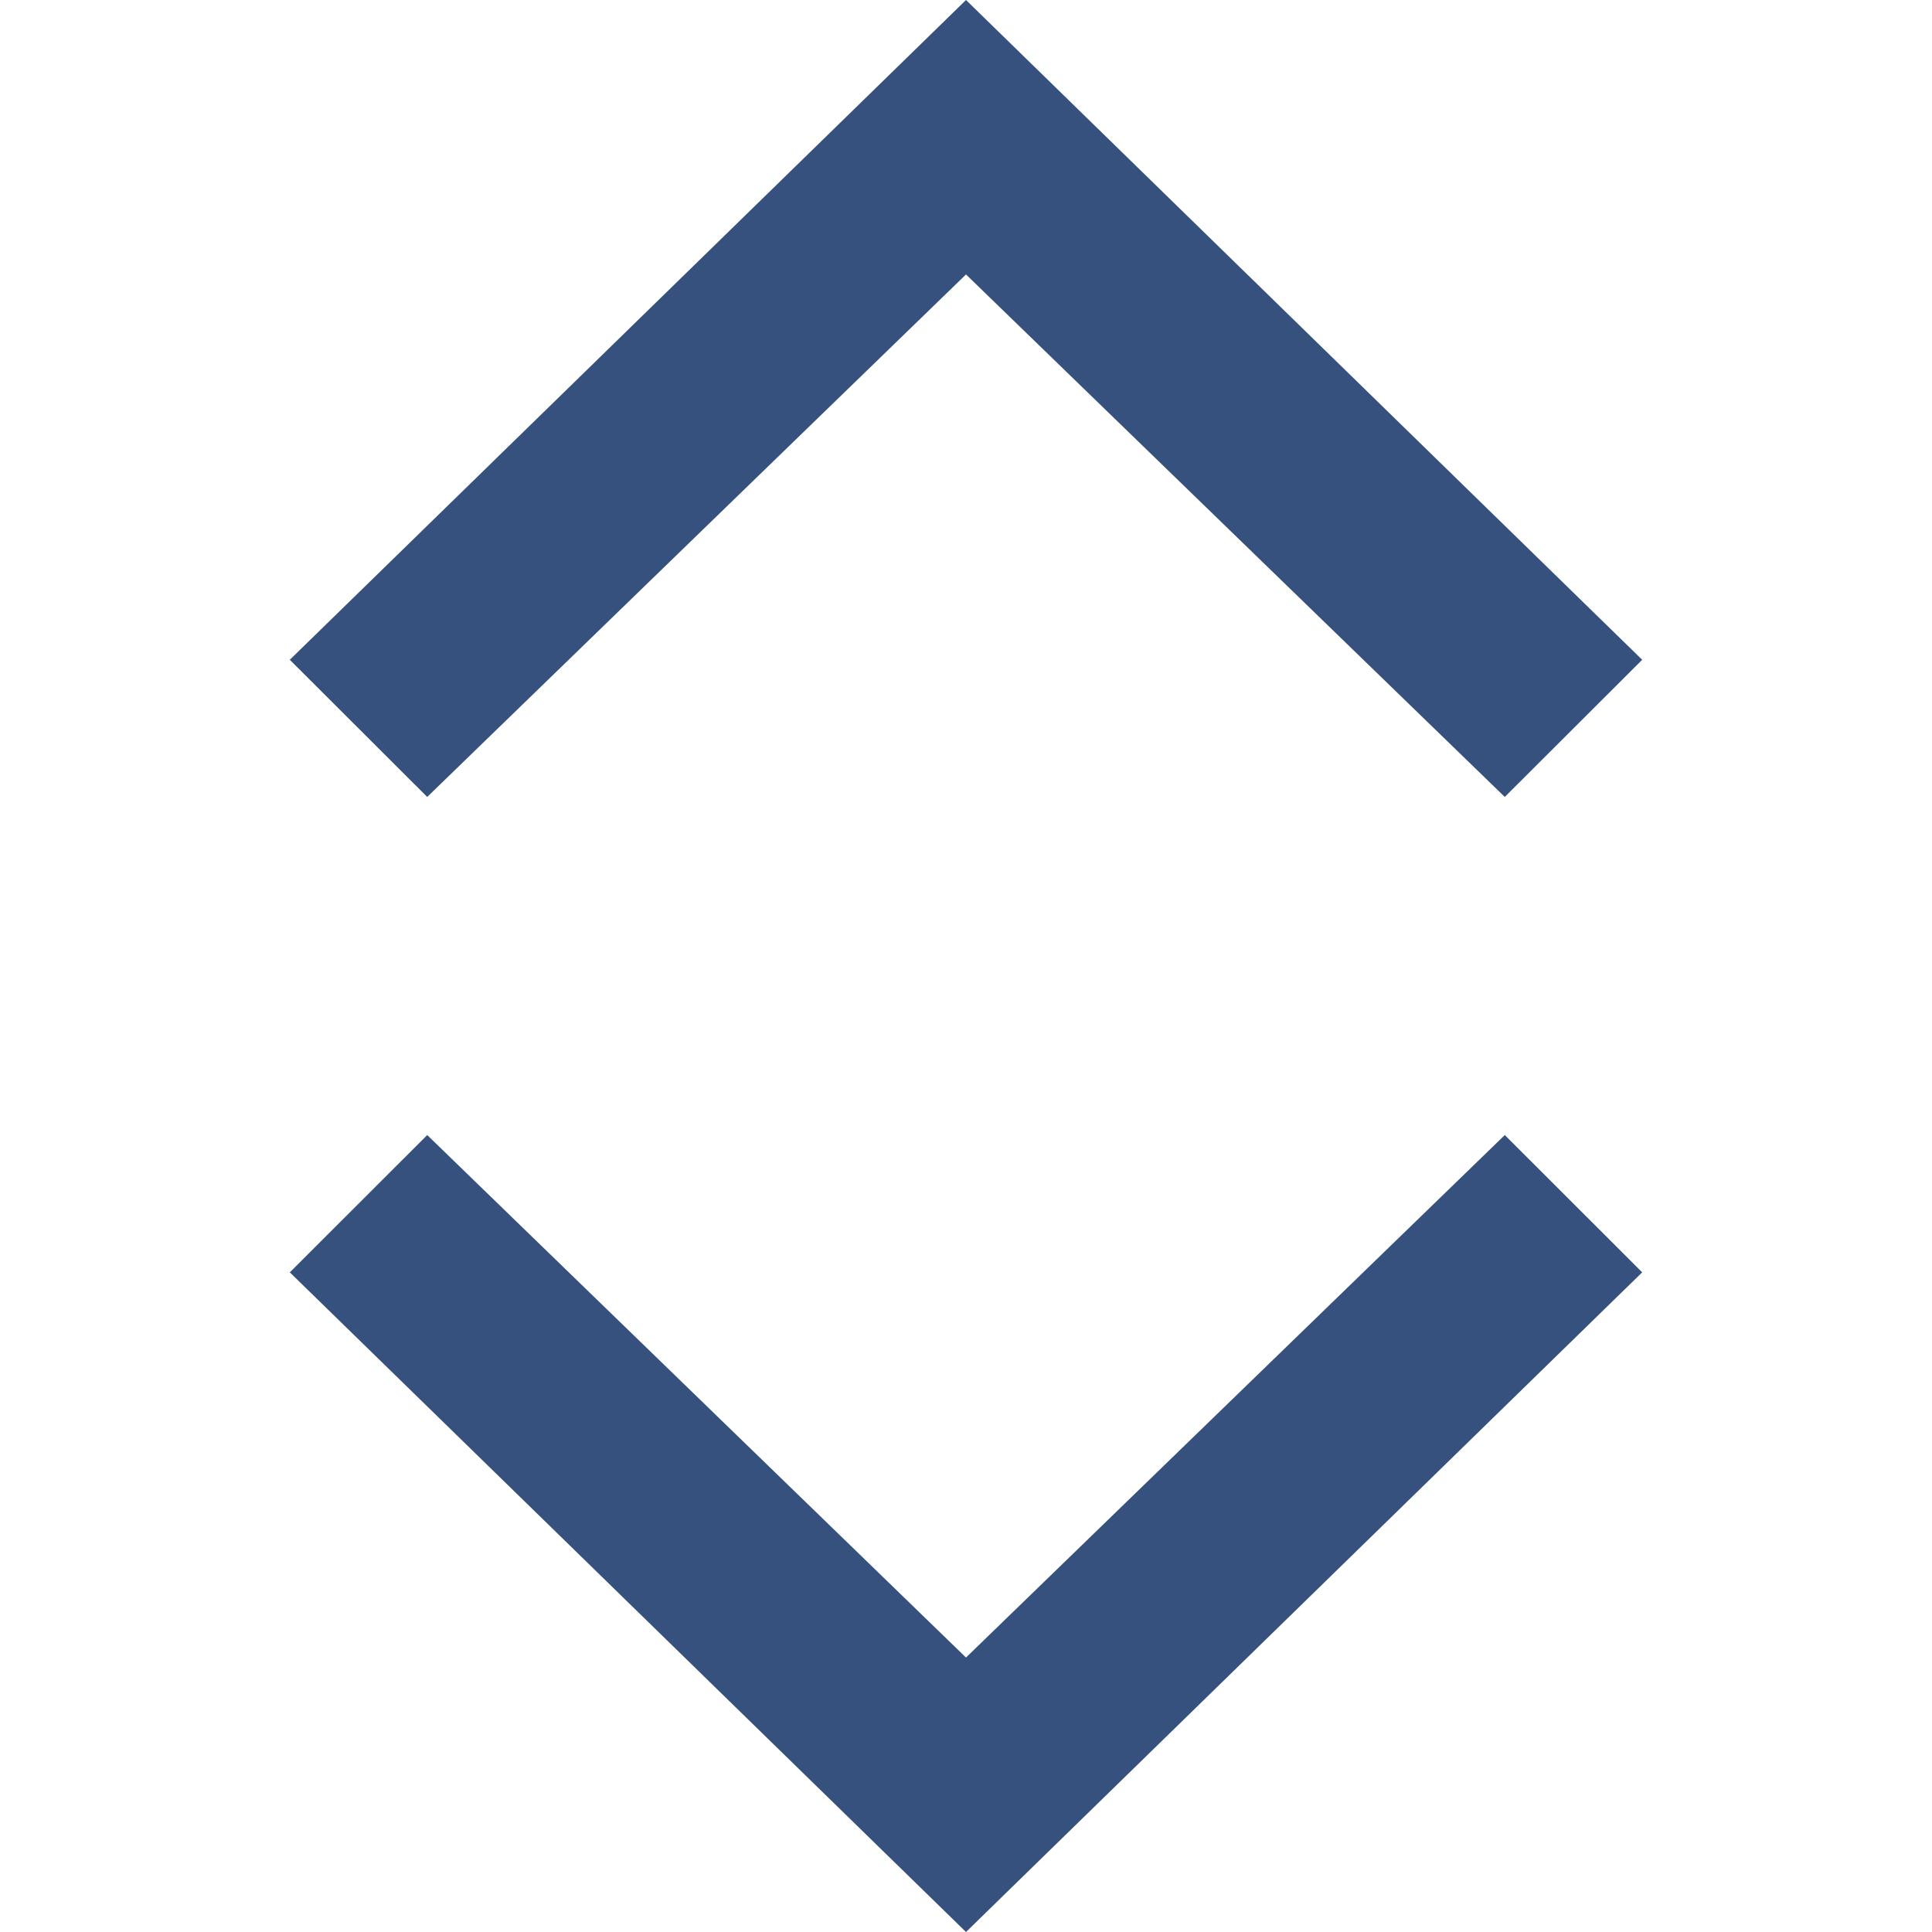 <svg width="16" height="16" viewBox="0 0 16 16" fill="none" xmlns="http://www.w3.org/2000/svg">
<path fill-rule="evenodd" clip-rule="evenodd" d="M8 0L13.6 5.464L12.462 6.6L8 2.273L3.538 6.6L2.4 5.464L8 0Z" fill="#37517E"/>
<path fill-rule="evenodd" clip-rule="evenodd" d="M8 16L2.4 10.537L3.538 9.4L8 13.727L12.462 9.4L13.6 10.537L8 16Z" fill="#37517E"/>
</svg>
